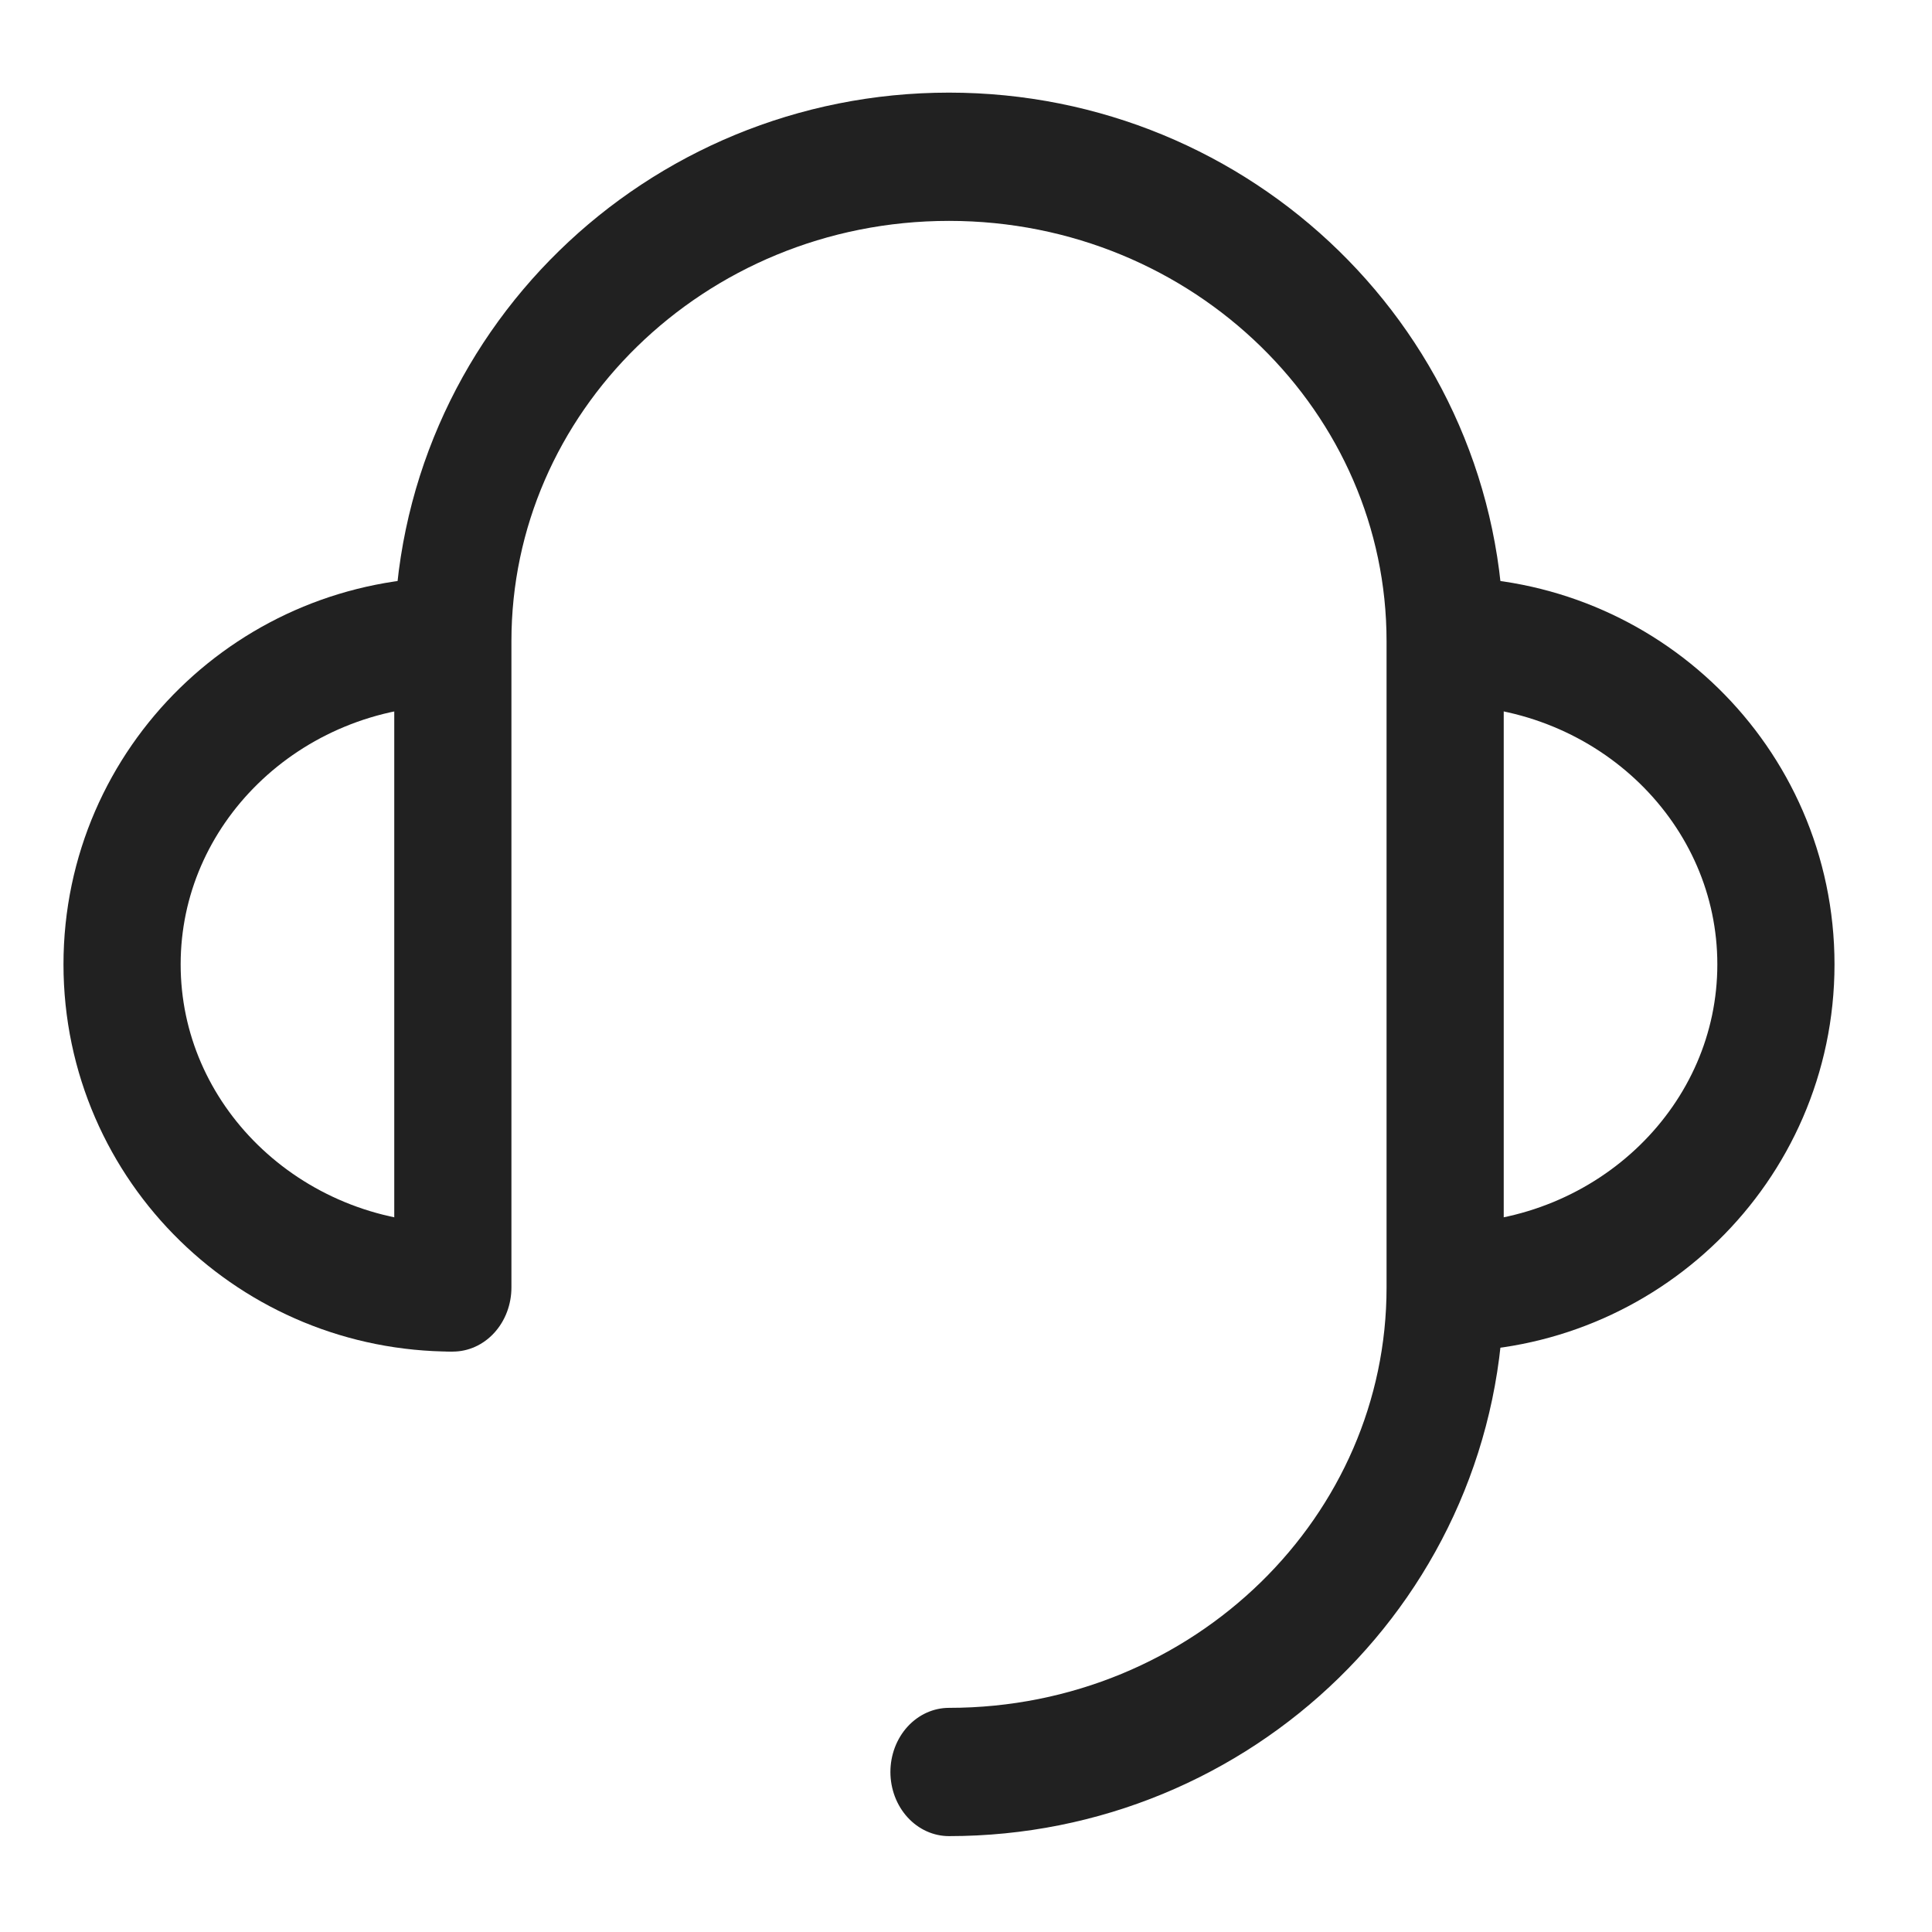 <?xml version="1.0" encoding="UTF-8" standalone="no"?>
<svg
   version="1.1"
   width="32"
   height="32"
   viewBox="0 0 32 32"
   xml:space="preserve"
   id="svg3"
   xmlns="http://www.w3.org/2000/svg"
   xmlns:svg="http://www.w3.org/2000/svg"><defs
   id="defs3" />

<g
   id="编组"
   style="fill:none;fill-rule:evenodd;stroke:none;stroke-width:1"
   transform="matrix(2.936,0,0,3.214,-2.617,-42.705)"><path
     d="m 9.044,19.922 c 1.031,0 1.866,-0.745 1.866,-1.665 0,-0.92 -0.835,-1.665 -1.866,-1.665"
     id="路径"
     style="stroke-width:0.441" /><path
     d="m 9.044,19.922 v 0 c 1.031,0 1.866,-0.745 1.866,-1.665 0,-0.92 -0.835,-1.665 -1.866,-1.665"
     id="path1"
     stroke="#212121"
     stroke-linejoin="round"
     stroke-width="0.661" /><path
     d="m 3.446,16.592 c -1.031,0 -1.866,0.745 -1.866,1.665 0,0.92 0.835,1.665 1.866,1.665"
     id="path2-8"
     style="stroke-width:0.441" /><path
     d="m 3.446,16.592 c -1.031,0 -1.866,0.745 -1.866,1.665 0,0.92 0.835,1.665 1.866,1.665 v 0"
     id="path3"
     stroke="#212121"
     stroke-linejoin="round"
     stroke-width="0.661" /><path
     d="M 3.446,19.922 V 19.818 19.298 18.257 16.592 c 0,-1.379 1.253,-2.497 2.799,-2.497 1.546,0 2.799,1.118 2.799,2.497 v 3.33 c 0,1.379 -1.253,2.497 -2.799,2.497"
     id="path4"
     stroke="#212121"
     stroke-linecap="round"
     stroke-linejoin="round"
     stroke-width="0.661" /></g></svg>
